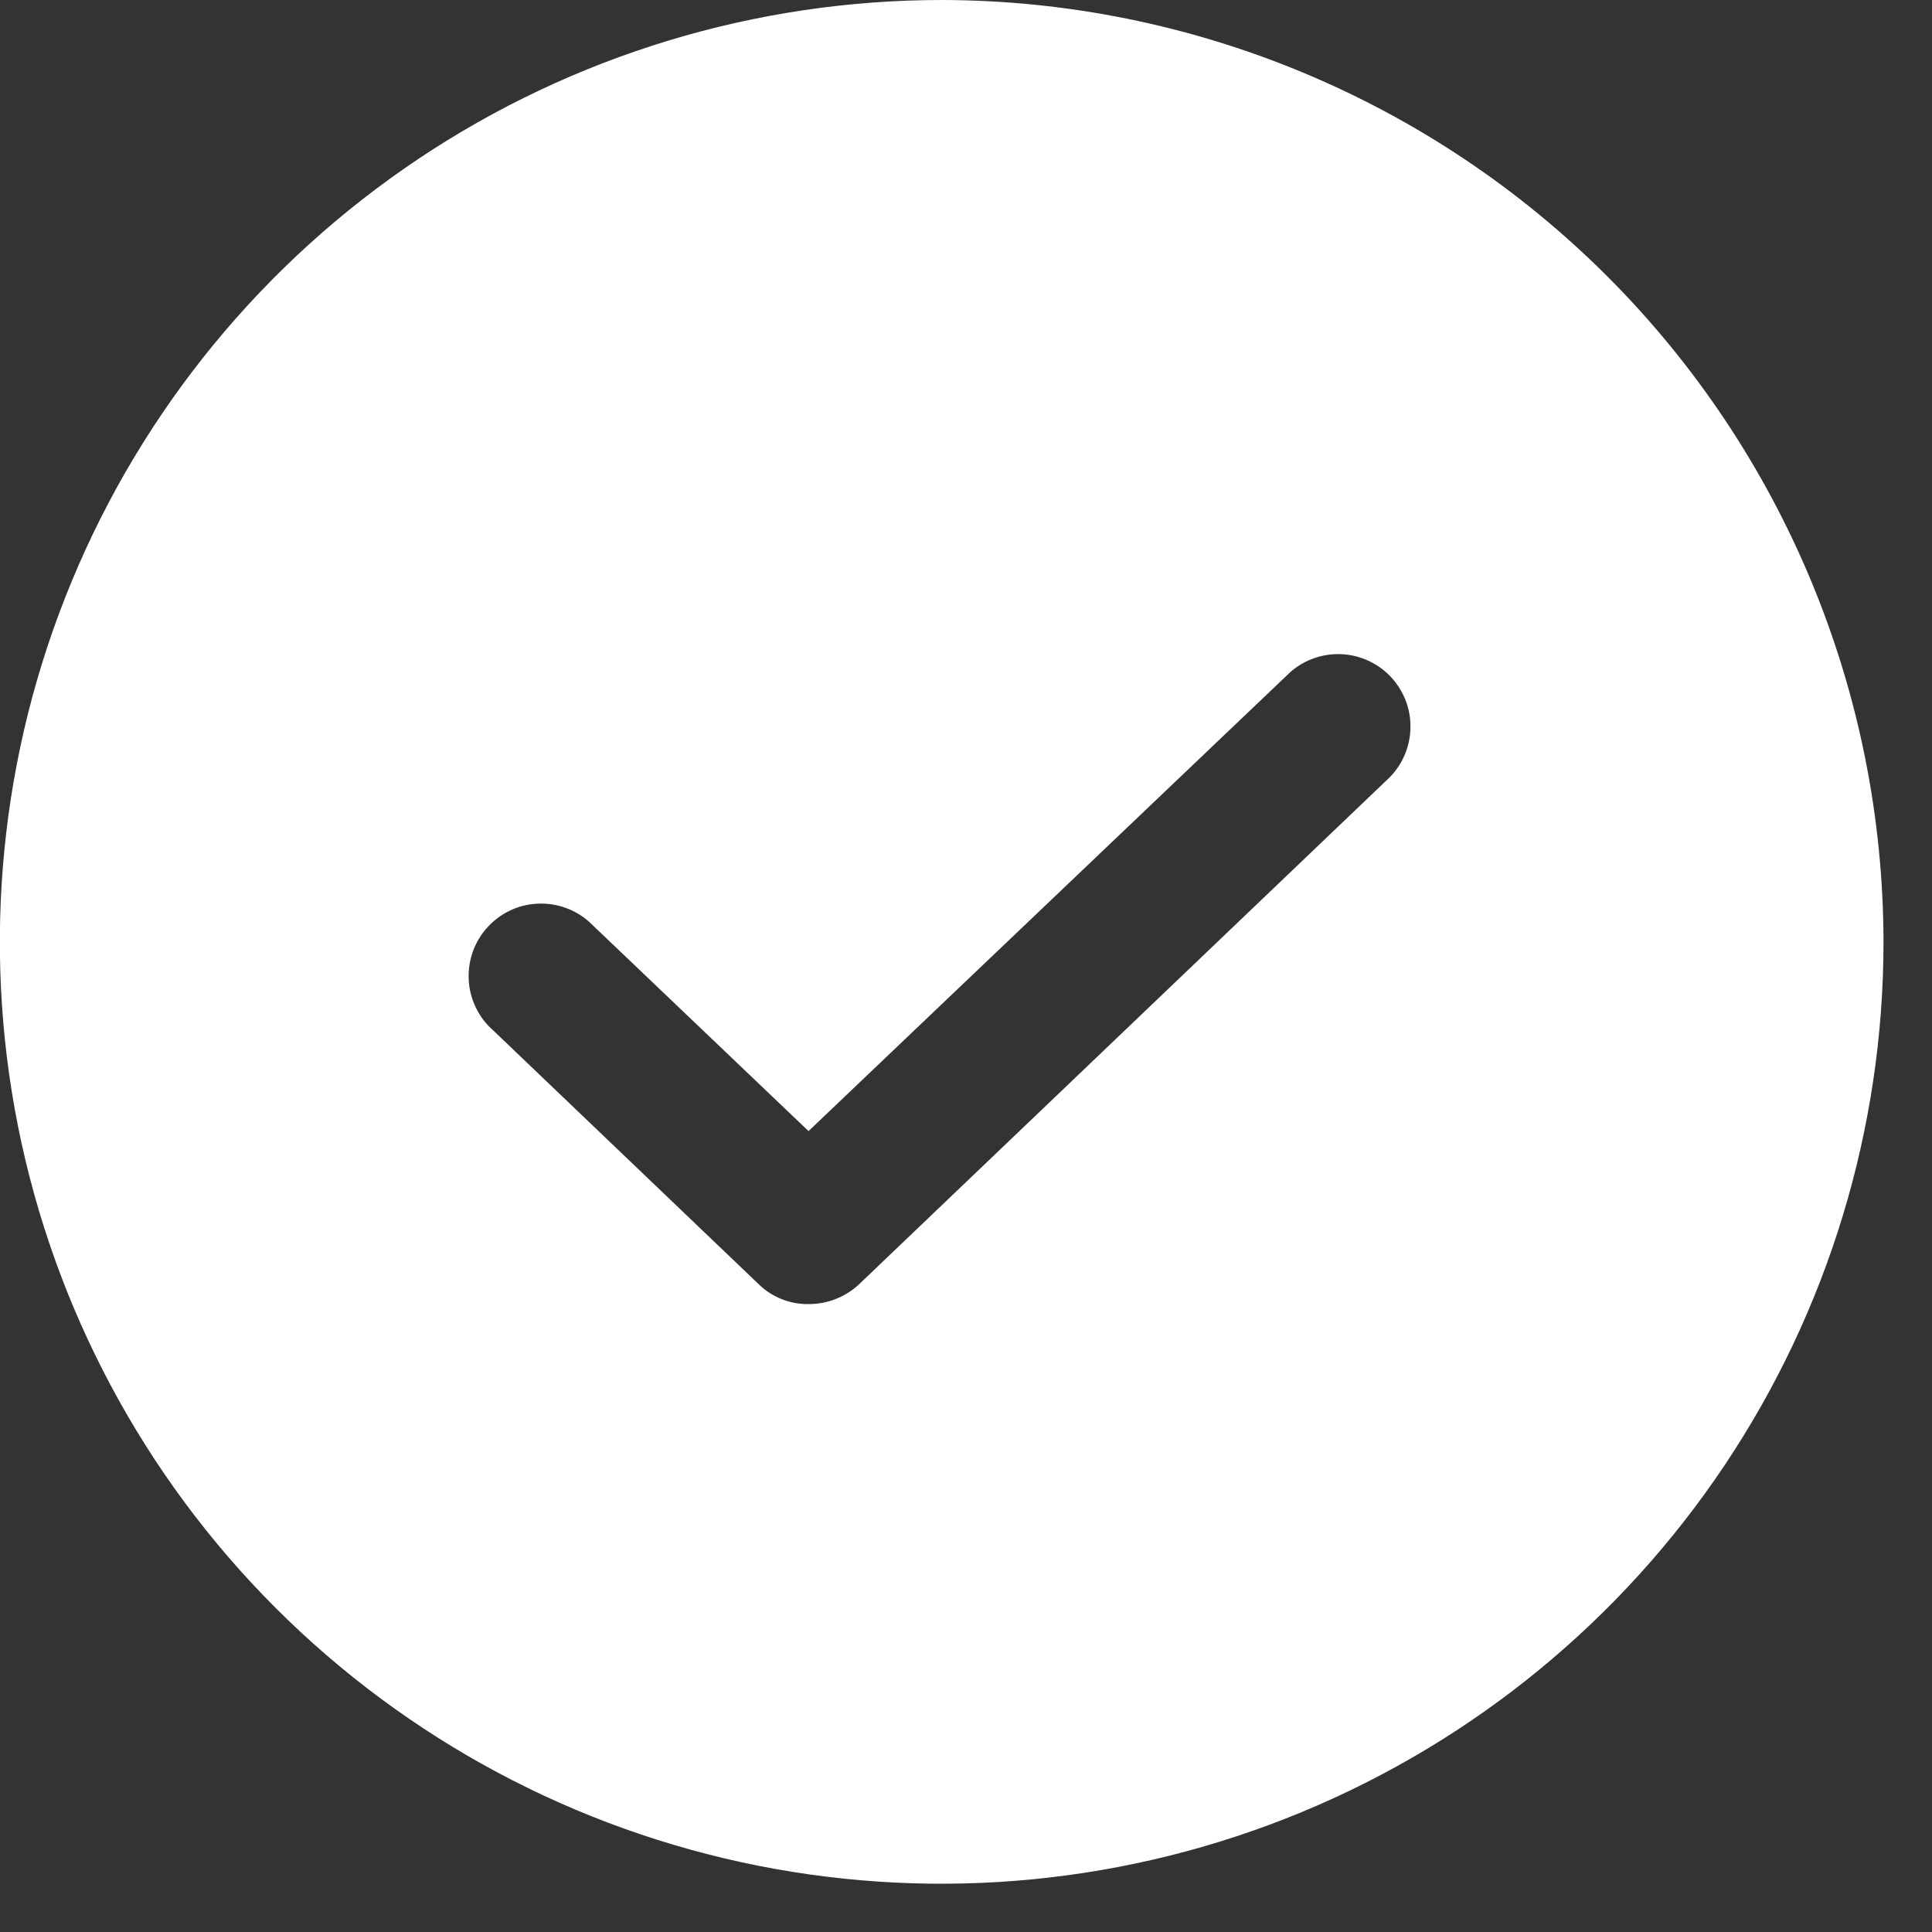 <svg width="20" height="20" viewBox="0 0 20 20" fill="none" xmlns="http://www.w3.org/2000/svg">
<rect x="0" y="0" width="20" height="20" fill="#333333" stroke="none"/>
<path d="M9.751 0C7.823 0 5.937 0.572 4.334 1.643C2.73 2.715 1.48 4.237 0.742 6.019C0.003 7.8 -0.19 9.761 0.185 11.652C0.561 13.543 1.489 15.281 2.852 16.644C4.216 18.008 5.953 18.936 7.844 19.313C9.735 19.689 11.695 19.496 13.477 18.758C15.259 18.02 16.782 16.77 17.854 15.167C18.926 13.563 19.498 11.678 19.498 9.75C19.494 7.166 18.466 4.689 16.639 2.861C14.812 1.034 12.335 0.005 9.751 0ZM14.389 8.044L8.894 13.294C8.752 13.427 8.564 13.501 8.369 13.5C8.274 13.501 8.179 13.484 8.091 13.448C8.002 13.413 7.922 13.361 7.854 13.294L5.108 10.669C5.031 10.602 4.969 10.521 4.926 10.43C4.882 10.339 4.856 10.24 4.852 10.139C4.847 10.038 4.863 9.937 4.898 9.842C4.933 9.748 4.987 9.661 5.057 9.588C5.126 9.514 5.21 9.456 5.303 9.415C5.396 9.375 5.496 9.354 5.597 9.354C5.698 9.353 5.798 9.373 5.891 9.412C5.984 9.451 6.069 9.509 6.139 9.581L8.37 11.709L13.359 6.956C13.504 6.829 13.694 6.763 13.887 6.772C14.08 6.781 14.263 6.865 14.396 7.005C14.529 7.146 14.603 7.332 14.601 7.526C14.6 7.719 14.524 7.905 14.389 8.044Z" fill="white"/>
</svg>
